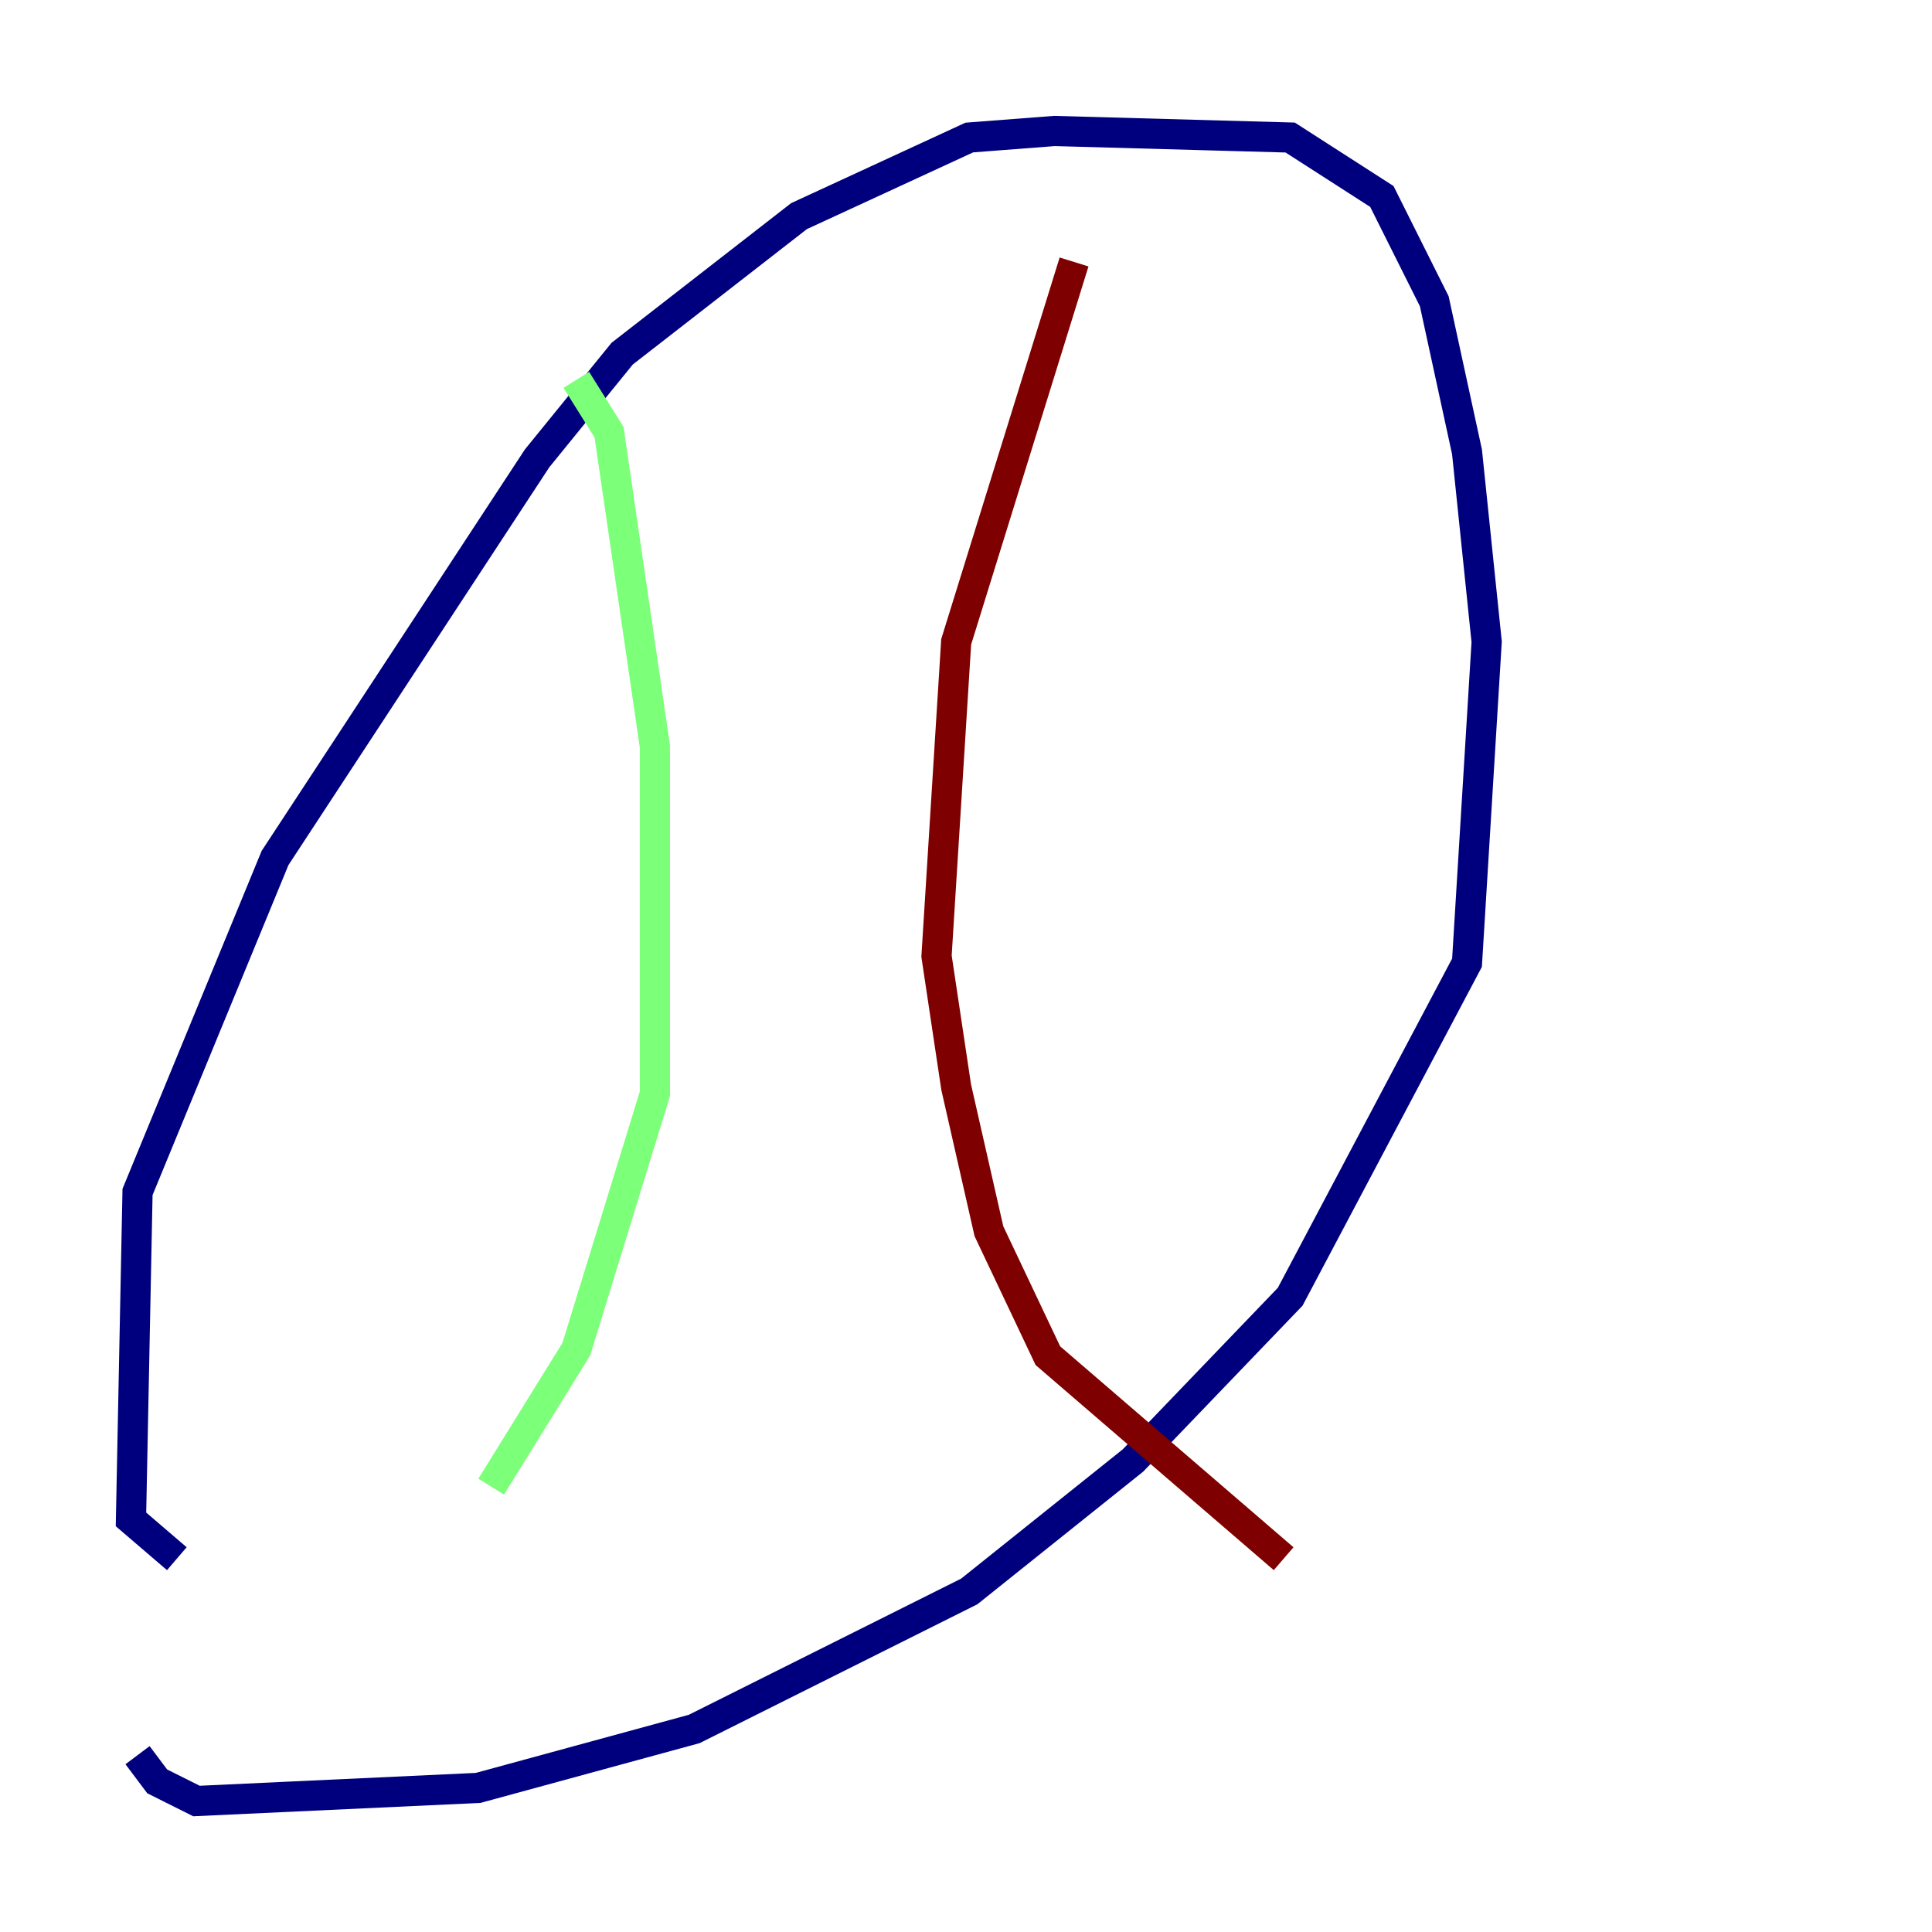 <?xml version="1.0" encoding="utf-8" ?>
<svg baseProfile="tiny" height="128" version="1.2" viewBox="0,0,128,128" width="128" xmlns="http://www.w3.org/2000/svg" xmlns:ev="http://www.w3.org/2001/xml-events" xmlns:xlink="http://www.w3.org/1999/xlink"><defs /><polyline fill="none" points="11.715,103.268 8.678,100.664 9.112,78.969 18.224,56.841 35.58,30.373 41.22,23.43 52.936,14.319 64.217,9.112 69.858,8.678 85.478,9.112 91.552,13.017 95.024,19.959 97.193,29.939 98.495,42.522 97.193,63.783 85.478,85.912 75.064,96.759 64.217,105.437 45.993,114.549 31.675,118.454 13.017,119.322 10.414,118.02 9.112,116.285" stroke="#00007f" stroke-width="2" /><polyline fill="none" points="38.183,25.166 40.352,28.637 43.39,49.464 43.39,72.461 38.183,89.383 32.542,98.495" stroke="#7cff79" stroke-width="2" /><polyline fill="none" points="71.159,17.356 63.349,42.522 62.047,63.349 63.349,72.027 65.519,81.573 69.424,89.817 85.044,103.268" stroke="#7f0000" stroke-width="2" /></svg>